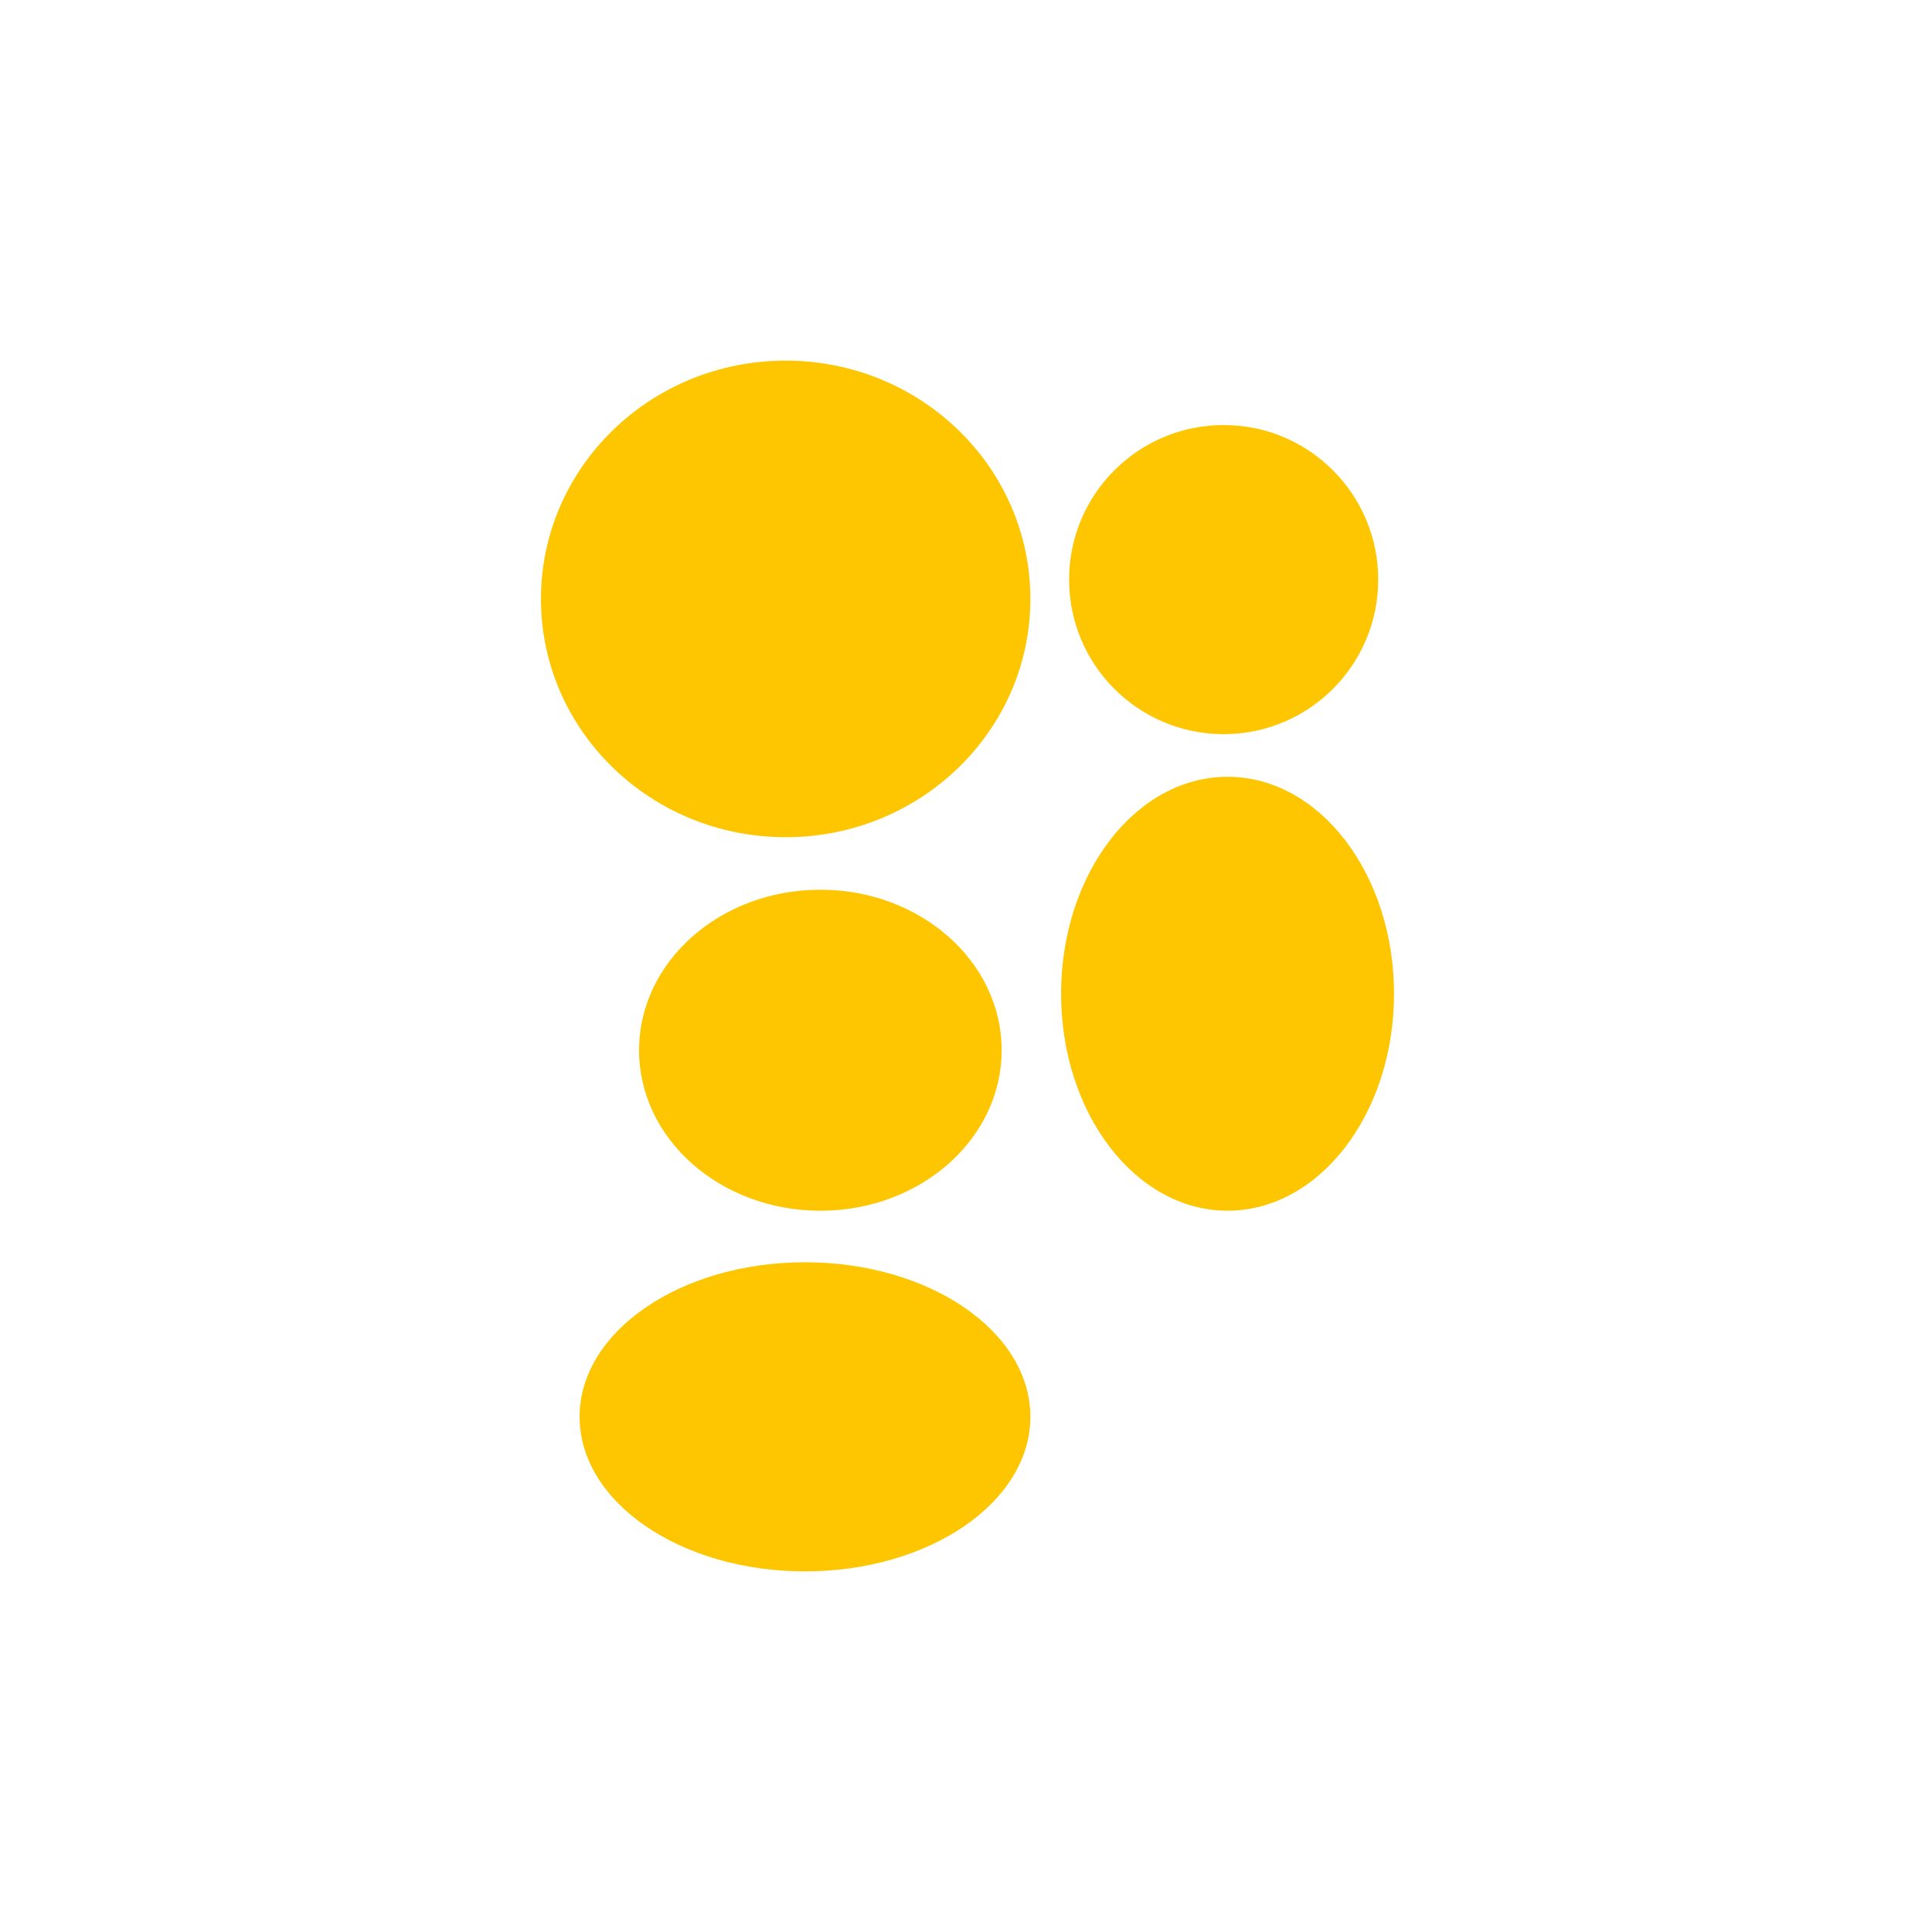 <svg width="50" height="50" viewBox="0 0 50 50" fill="none" xmlns="http://www.w3.org/2000/svg">
<ellipse cx="20.333" cy="15.5" rx="6.333" ry="6.167" fill="#FEC601"/>
<ellipse cx="21.231" cy="27.18" rx="4.692" ry="4.154" fill="#FEC601"/>
<ellipse cx="31.769" cy="25.718" rx="4.308" ry="5.615" fill="#FEC601"/>
<circle cx="31.668" cy="15" r="4" fill="#FEC601"/>
<ellipse cx="20.833" cy="36.667" rx="5.833" ry="4" fill="#FEC601"/>
</svg>
